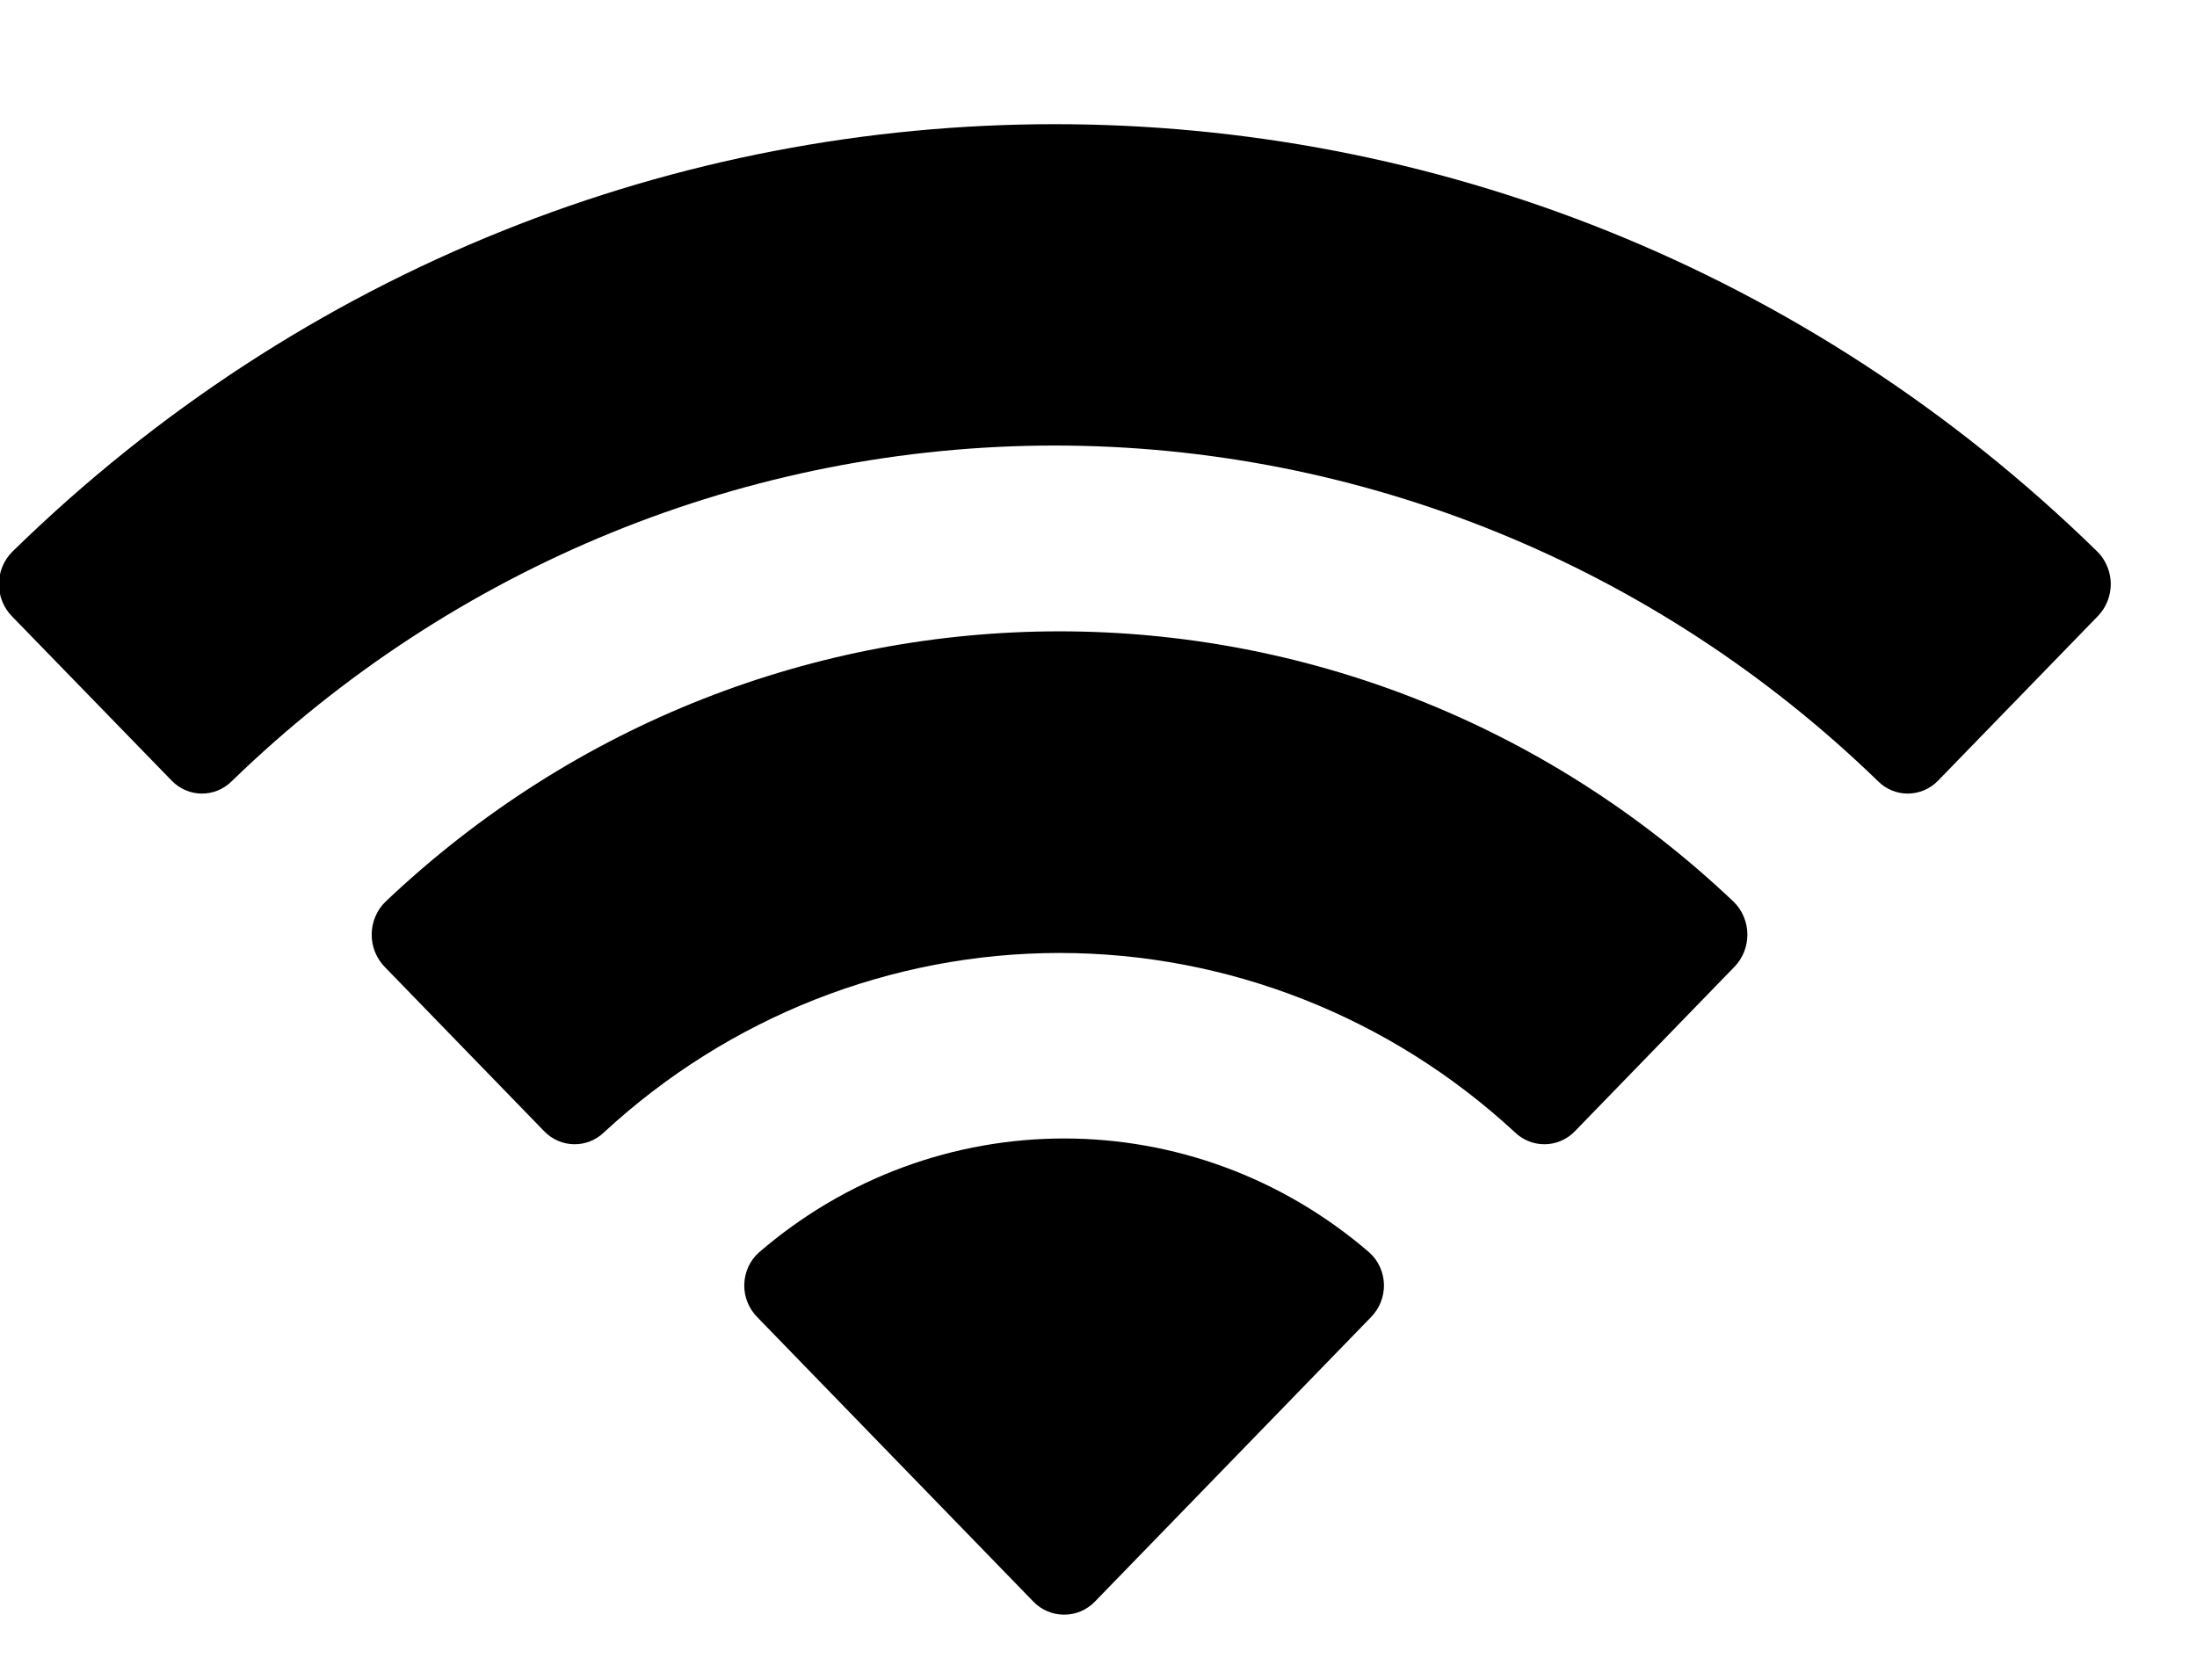 <svg width="17" height="13" viewBox="0 0 17 13" fill="none" xmlns="http://www.w3.org/2000/svg">
<path d="M5.87 9.695C7.234 8.516 9.233 8.516 10.598 9.695C10.667 9.758 10.707 9.848 10.709 9.943C10.71 10.037 10.674 10.127 10.608 10.194L8.471 12.396C8.409 12.46 8.323 12.496 8.234 12.496C8.145 12.496 8.059 12.46 7.997 12.396L5.86 10.194C5.794 10.127 5.757 10.036 5.759 9.942C5.761 9.847 5.801 9.758 5.87 9.695ZM2.981 6.98C5.922 4.188 10.475 4.188 13.416 6.98C13.482 7.045 13.52 7.136 13.521 7.23C13.522 7.324 13.486 7.415 13.421 7.482L12.185 8.756C12.058 8.886 11.852 8.889 11.721 8.762C10.756 7.869 9.5 7.375 8.197 7.375C6.895 7.376 5.64 7.87 4.675 8.762C4.545 8.889 4.339 8.886 4.212 8.756L2.976 7.482C2.911 7.415 2.875 7.324 2.876 7.23C2.877 7.136 2.915 7.045 2.981 6.98ZM0.095 4.27C4.605 -0.142 11.72 -0.142 16.23 4.27C16.295 4.335 16.332 4.425 16.333 4.519C16.333 4.612 16.297 4.702 16.233 4.768L14.996 6.042C14.868 6.173 14.661 6.175 14.532 6.046C12.814 4.379 10.534 3.449 8.163 3.448C5.792 3.448 3.511 4.378 1.793 6.046C1.663 6.175 1.456 6.173 1.329 6.042L0.091 4.768C0.027 4.702 -0.009 4.612 -0.008 4.519C-0.008 4.425 0.03 4.335 0.095 4.27Z" fill="black"/>
</svg>
